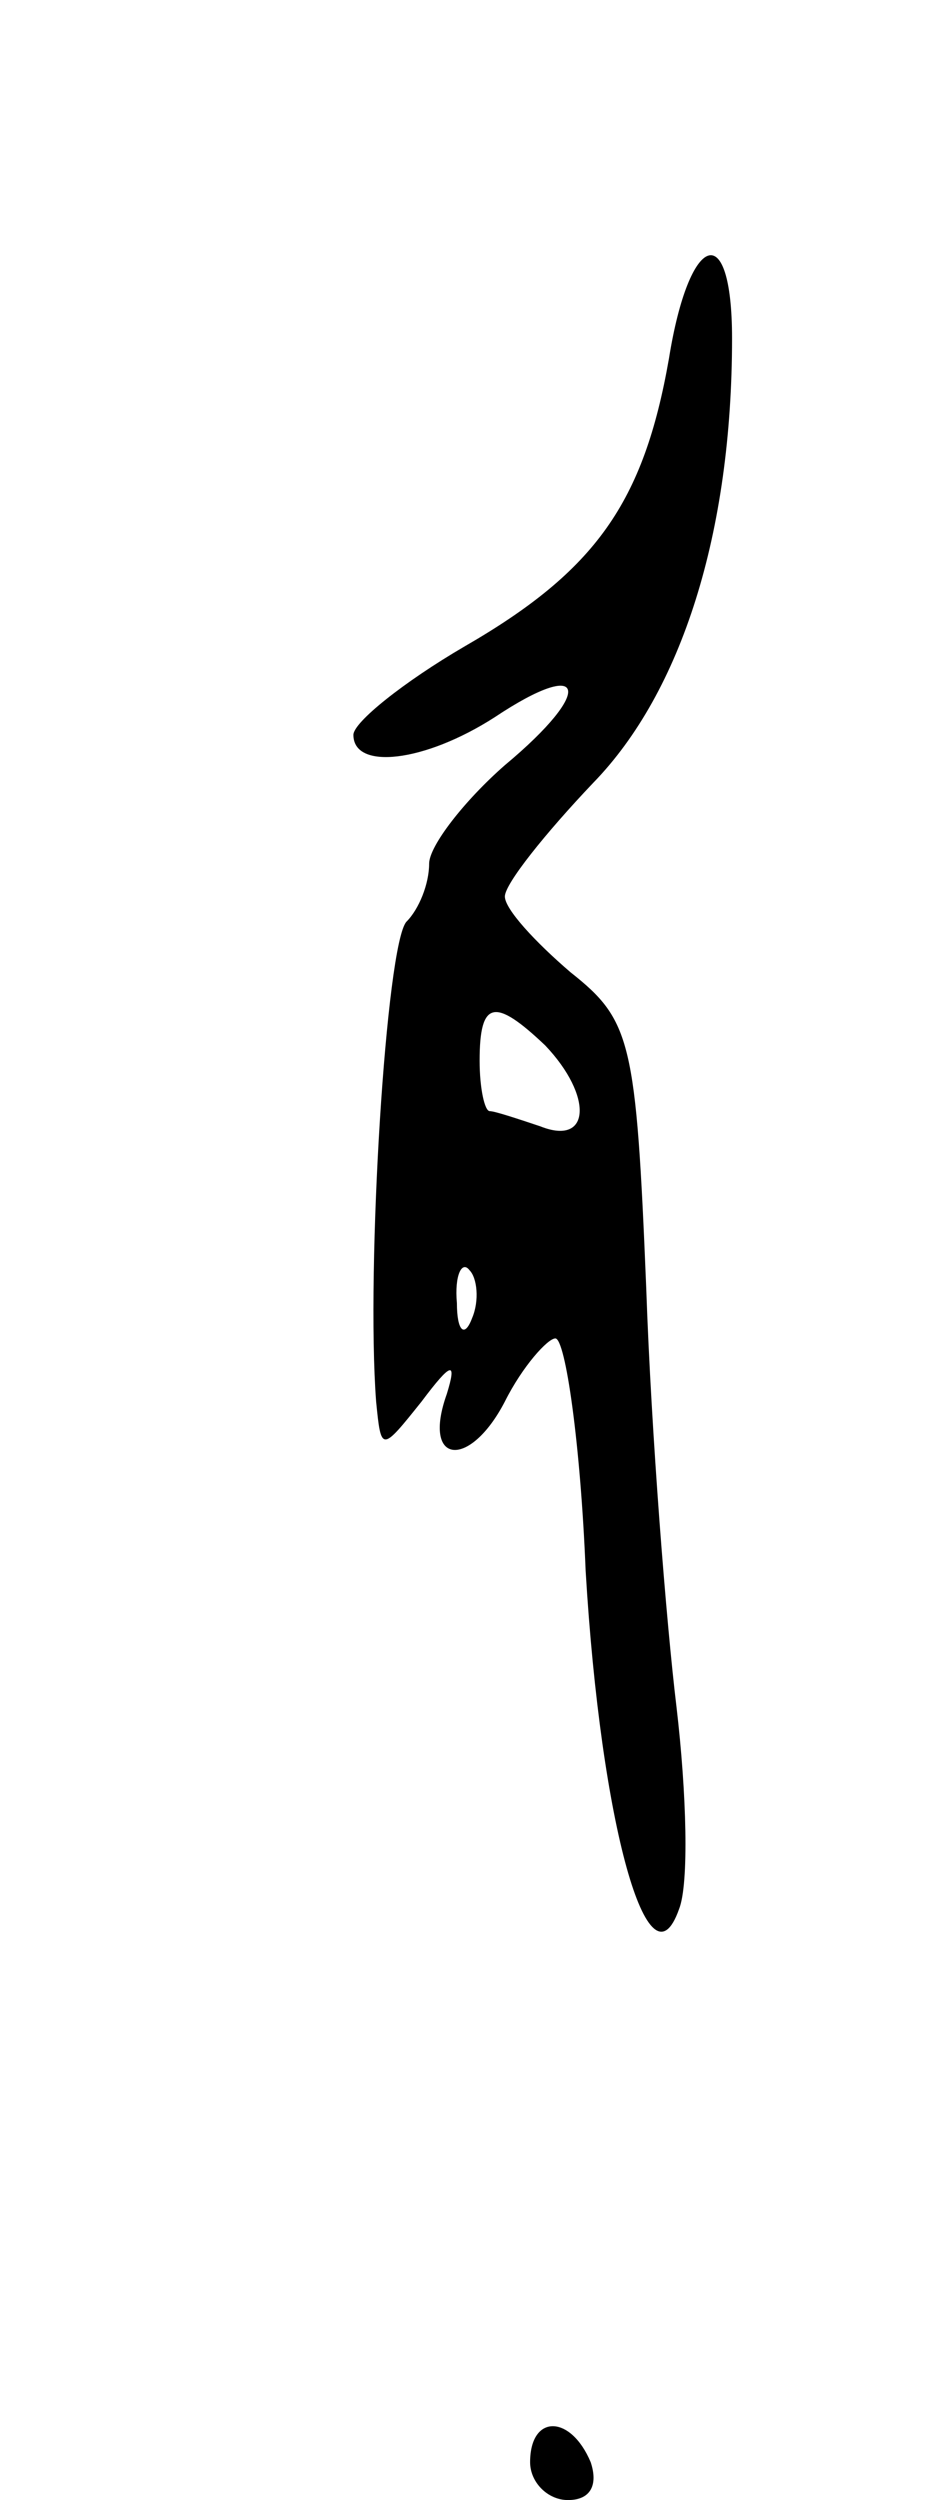 <svg version="1.0" xmlns="http://www.w3.org/2000/svg"
 width="37pt" height="99pt" viewBox="0 0 37 99"
 preserveAspectRatio="xMidYMid meet">
<g transform="translate(0,99) scale(0.1,-0.1)"
fill="#000000" stroke="none">
<path d="M265 848 c-10 -57 -29 -84 -81 -114 -24 -14 -44 -30 -44 -35 0 -14
28 -11 56 7 36 24 40 11 4 -19 -16 -14 -30 -32 -30 -39 0 -8 -4 -18 -9 -23 -8
-9 -16 -137 -12 -190 2 -20 2 -20 18 0 12 16 14 16 10 3 -10 -28 9 -30 23 -3
7 14 17 25 20 25 4 0 10 -42 12 -92 6 -101 25 -168 37 -134 4 10 3 46 -1 80
-4 33 -10 108 -12 166 -4 98 -6 106 -30 125 -14 12 -26 25 -26 30 0 5 16 25
35 45 35 36 55 99 55 176 0 48 -17 42 -25 -8z m-49 -272 c19 -20 18 -40 -2
-32 -9 3 -18 6 -20 6 -2 0 -4 9 -4 20 0 24 6 25 26 6z m-29 -108 c-3 -8 -6 -5
-6 6 -1 11 2 17 5 13 3 -3 4 -12 1 -19z"/>
<path d="M210 15 c0 -8 7 -15 15 -15 9 0 12 6 9 15 -8 19 -24 19 -24 0z"/>
</g>
</svg>
